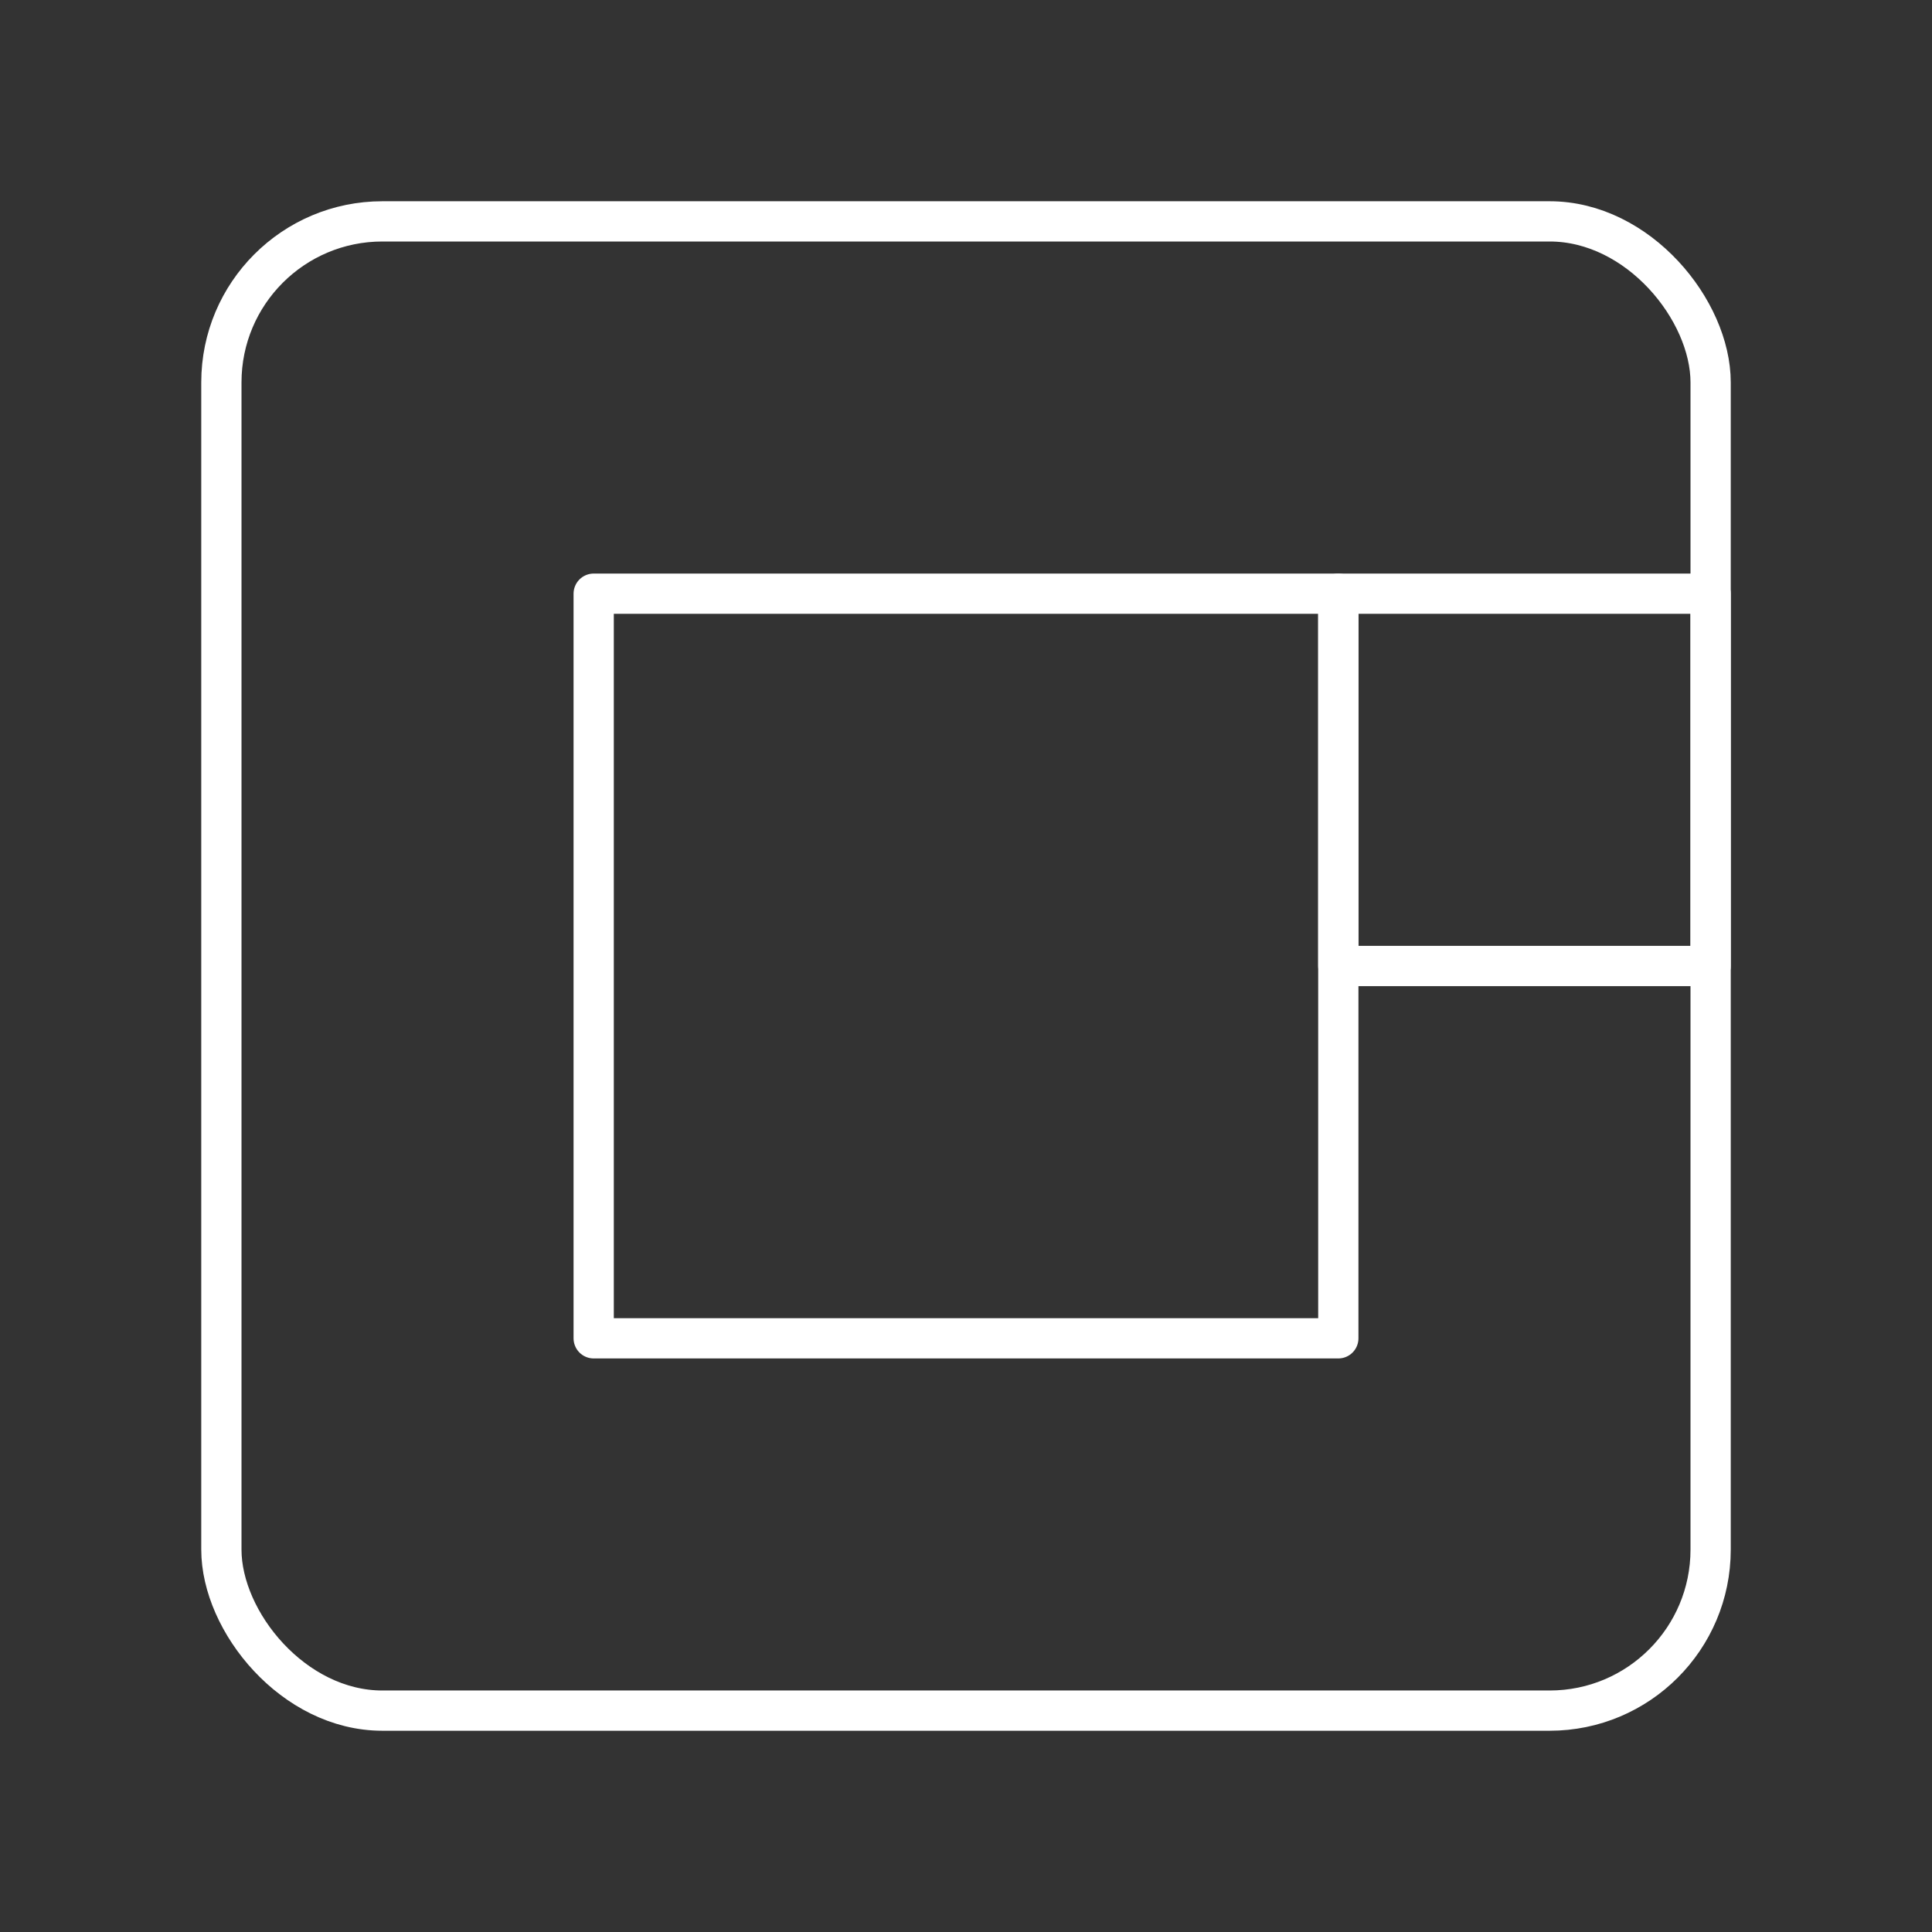 <?xml version="1.0" encoding="UTF-8"?><svg id="a" xmlns="http://www.w3.org/2000/svg" viewBox="0 0 48 48"><rect x="0" y="0" width="48" height="48" fill="#333333" stroke="none"/><defs><style>.d{fill:none;stroke:#fff;stroke-linecap:round;stroke-linejoin:round;}</style></defs><rect class="d" x="5.5" y="5.5" width="37" height="37" rx="4" ry="4"/><rect class="d" x="14.75" y="14.75" width="18.5" height="18.5"/><rect class="d" x="33.25" y="14.75" width="9.25" height="9.25"/></svg>
